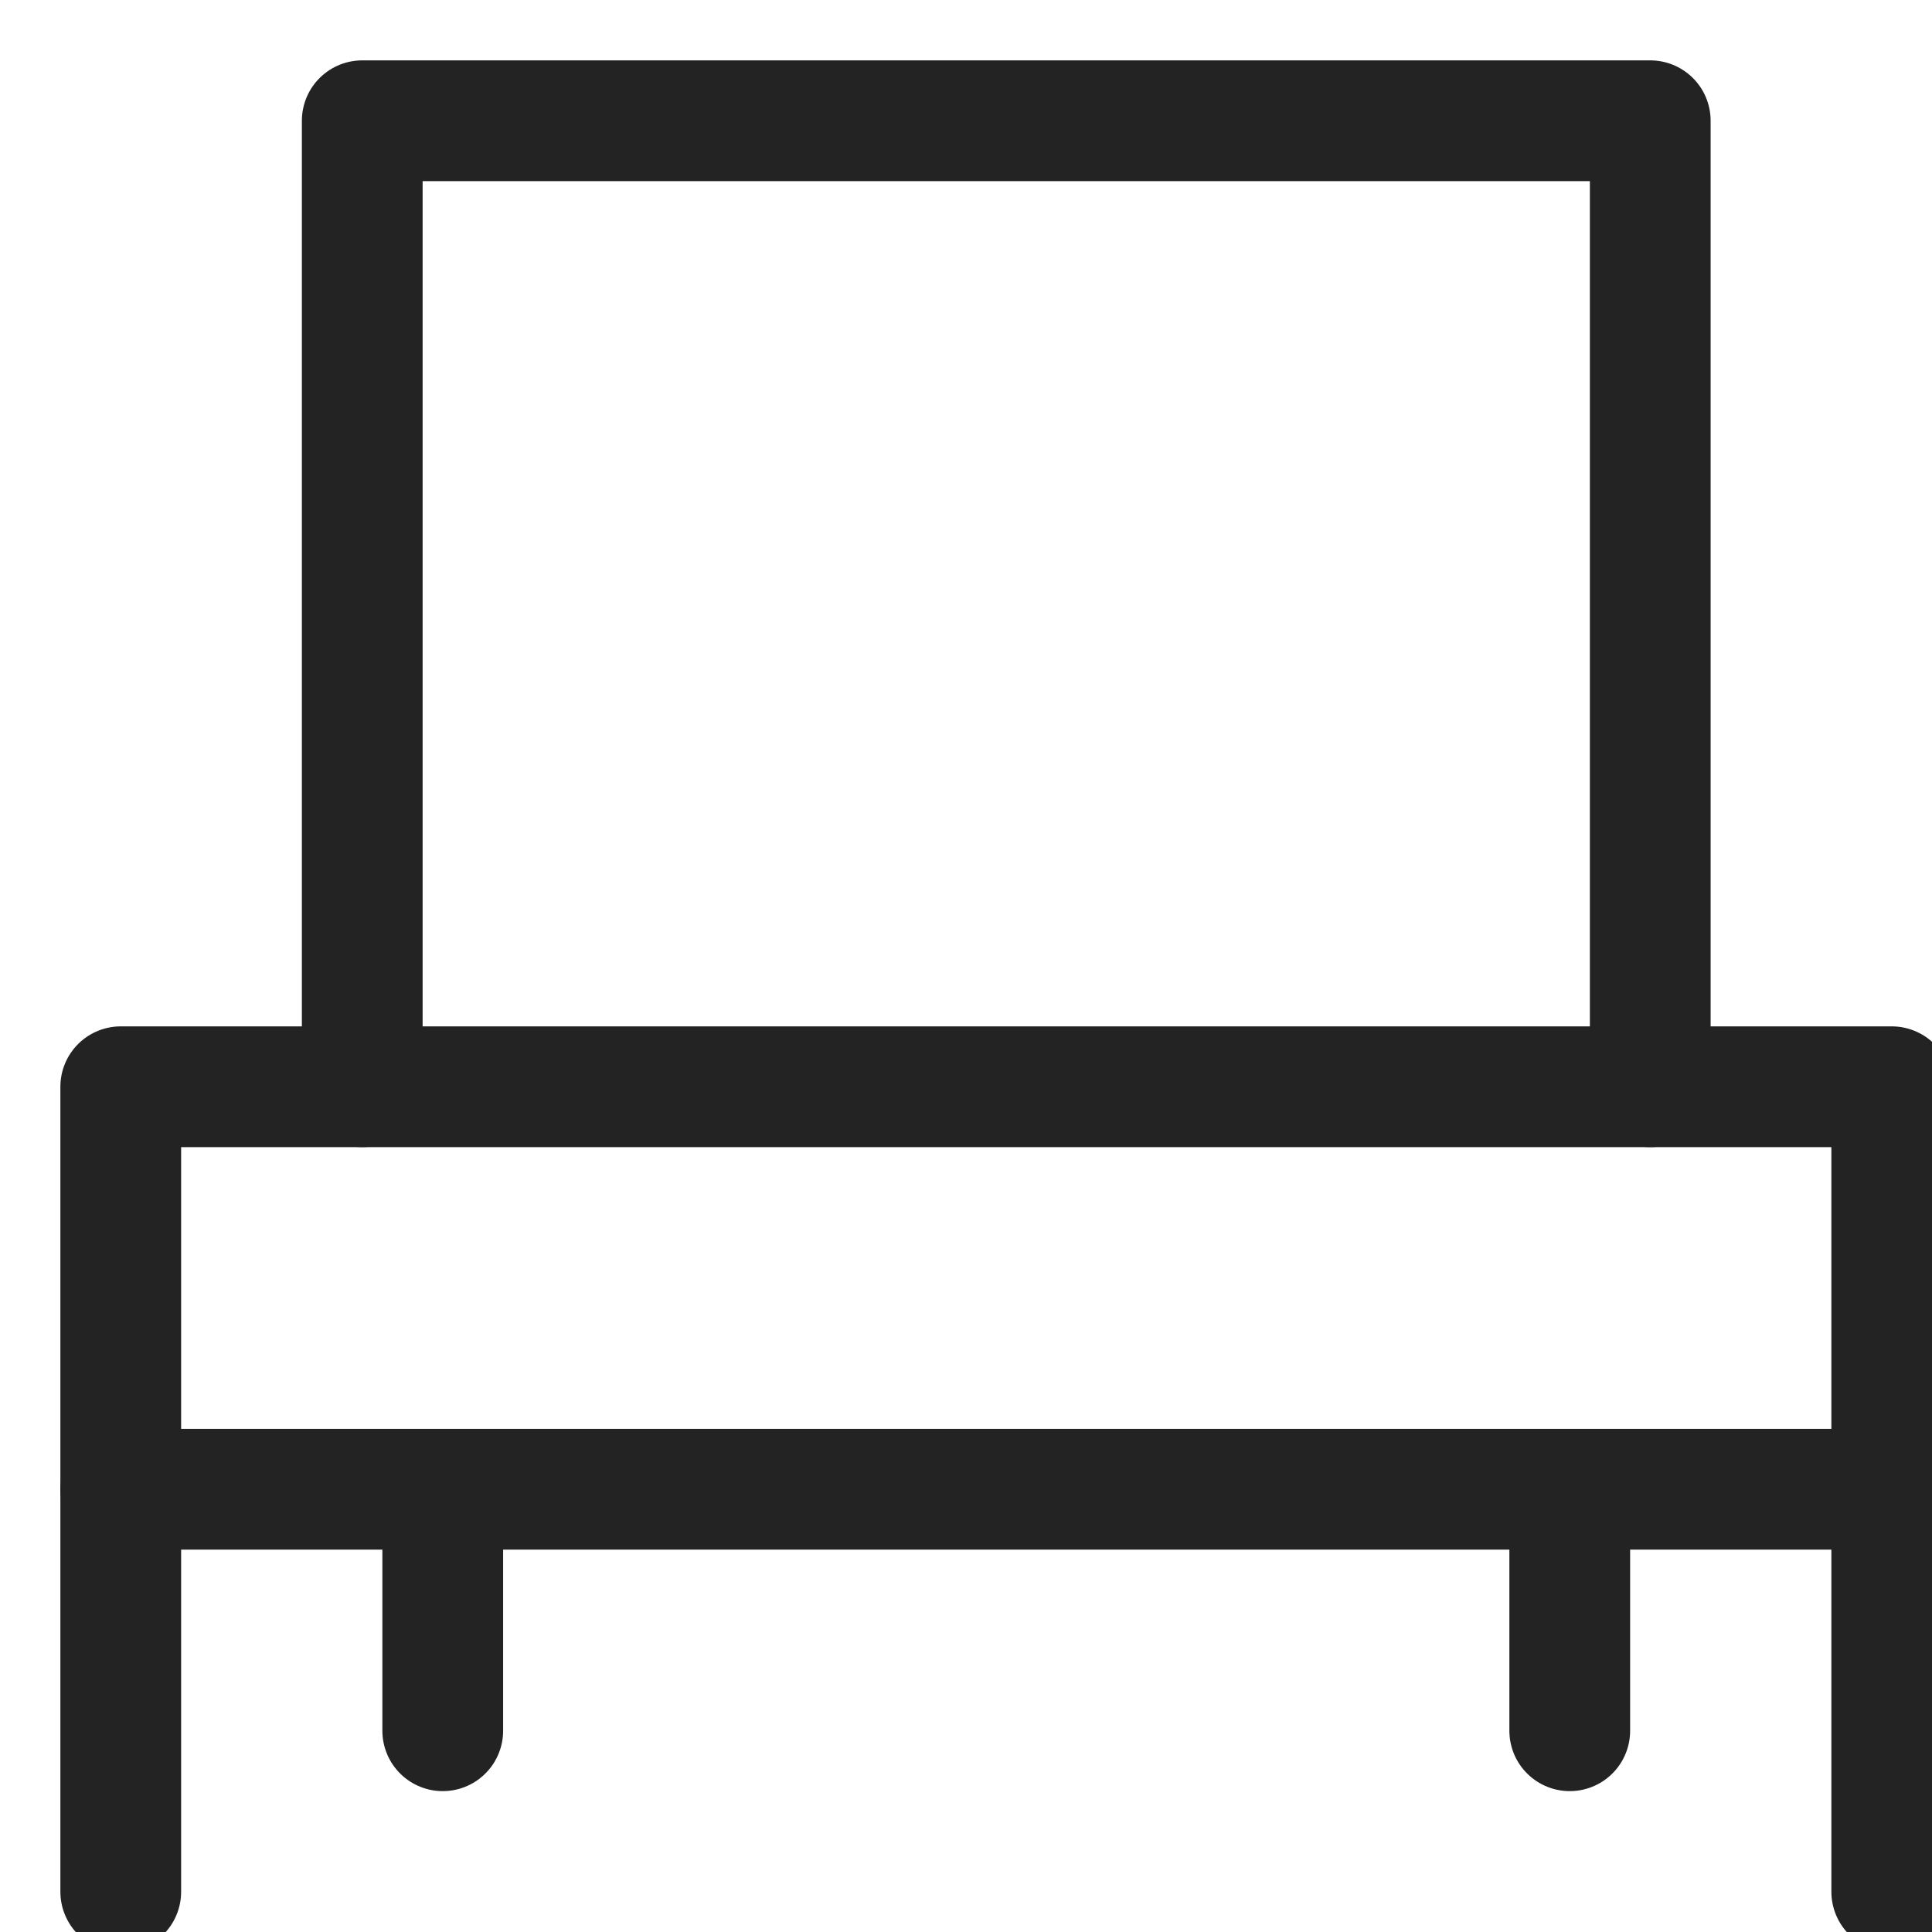 <svg xmlns="http://www.w3.org/2000/svg" viewBox="0 0 24 24" width="24" height="24"><title>chair 2</title><g class="nc-icon-wrapper" stroke-linecap="round" stroke-linejoin="round" stroke-width="1.5" transform="translate(0.5 0.5)" fill="#232323" stroke="#232323"><line data-color="color-2" fill="none" stroke-miterlimit="10" x1="1" y1="23" x2="1" y2="18"/> <line data-color="color-2" fill="none" stroke-miterlimit="10" x1="23" y1="23" x2="23" y2="18"/> <line data-color="color-2" fill="none" stroke-miterlimit="10" x1="5" y1="21" x2="5" y2="18"/> <line data-color="color-2" fill="none" stroke-miterlimit="10" x1="19" y1="21" x2="19" y2="18"/> <rect x="1" y="13" fill="none" stroke="#232323" stroke-miterlimit="10" width="22" height="5"/> <polyline fill="none" stroke="#232323" stroke-miterlimit="10" points="20,13 20,1 4,1 4,13 "/></g></svg>